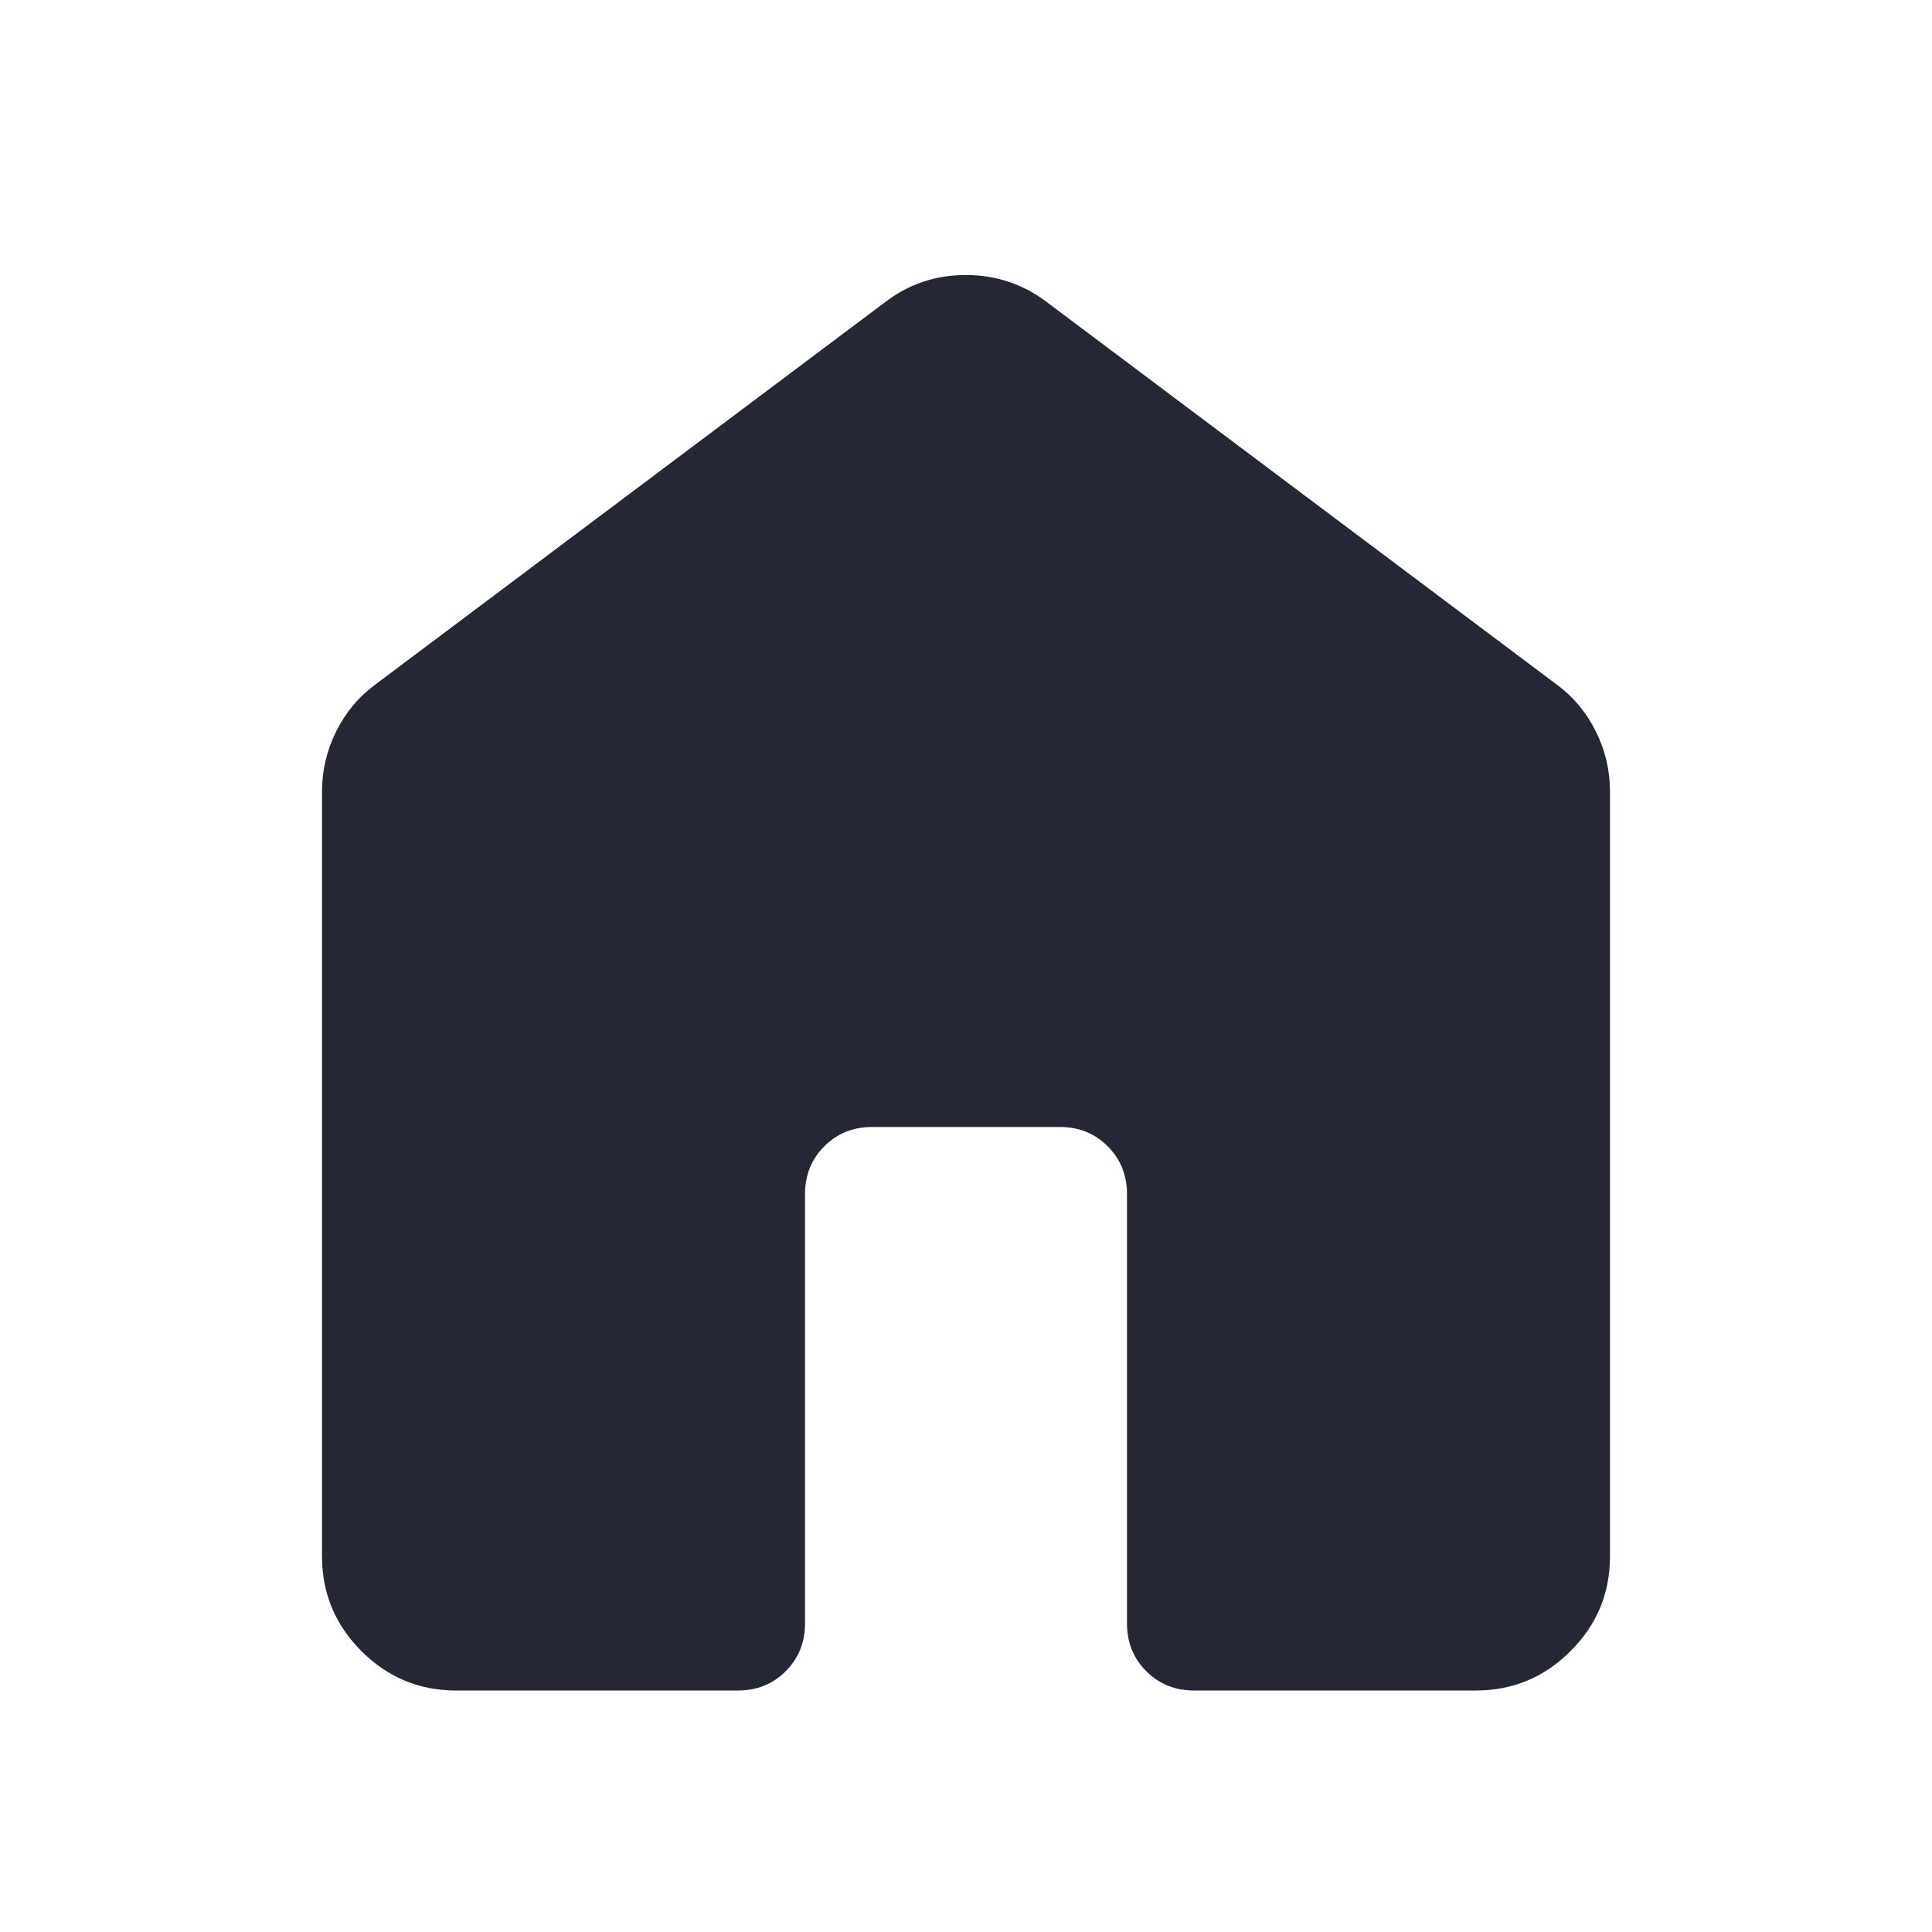 <svg xmlns="http://www.w3.org/2000/svg" width="40" height="40" viewBox="0 0 40 40" fill="none">
<g id="home">
<mask id="mask0_4379_12608" style="mask-type:alpha" maskUnits="userSpaceOnUse" x="0" y="0" width="40" height="40">
<rect id="Bounding box" width="40" height="40" fill="#D9D9D9"/>
</mask>
<g mask="url(#mask0_4379_12608)">
<path id="home_2" d="M6.667 32.222V16.389C6.667 15.949 6.765 15.532 6.962 15.139C7.159 14.745 7.431 14.421 7.778 14.167L18.333 6.25C18.818 5.88 19.372 5.694 19.995 5.694C20.619 5.694 21.176 5.88 21.667 6.25L32.222 14.167C32.569 14.421 32.841 14.745 33.038 15.139C33.235 15.532 33.333 15.949 33.333 16.389V32.222C33.333 32.986 33.061 33.64 32.517 34.184C31.973 34.728 31.319 35 30.555 35H24.722C24.329 35 23.999 34.867 23.733 34.601C23.466 34.334 23.333 34.005 23.333 33.611V24.722C23.333 24.329 23.2 23.999 22.934 23.733C22.668 23.466 22.338 23.333 21.944 23.333H18.055C17.662 23.333 17.332 23.466 17.066 23.733C16.8 23.999 16.667 24.329 16.667 24.722V33.611C16.667 34.005 16.534 34.334 16.267 34.601C16.001 34.867 15.671 35 15.278 35H9.444C8.68 35 8.027 34.728 7.483 34.184C6.939 33.64 6.667 32.986 6.667 32.222Z" fill="#242734"/>
</g>
</g>
</svg>